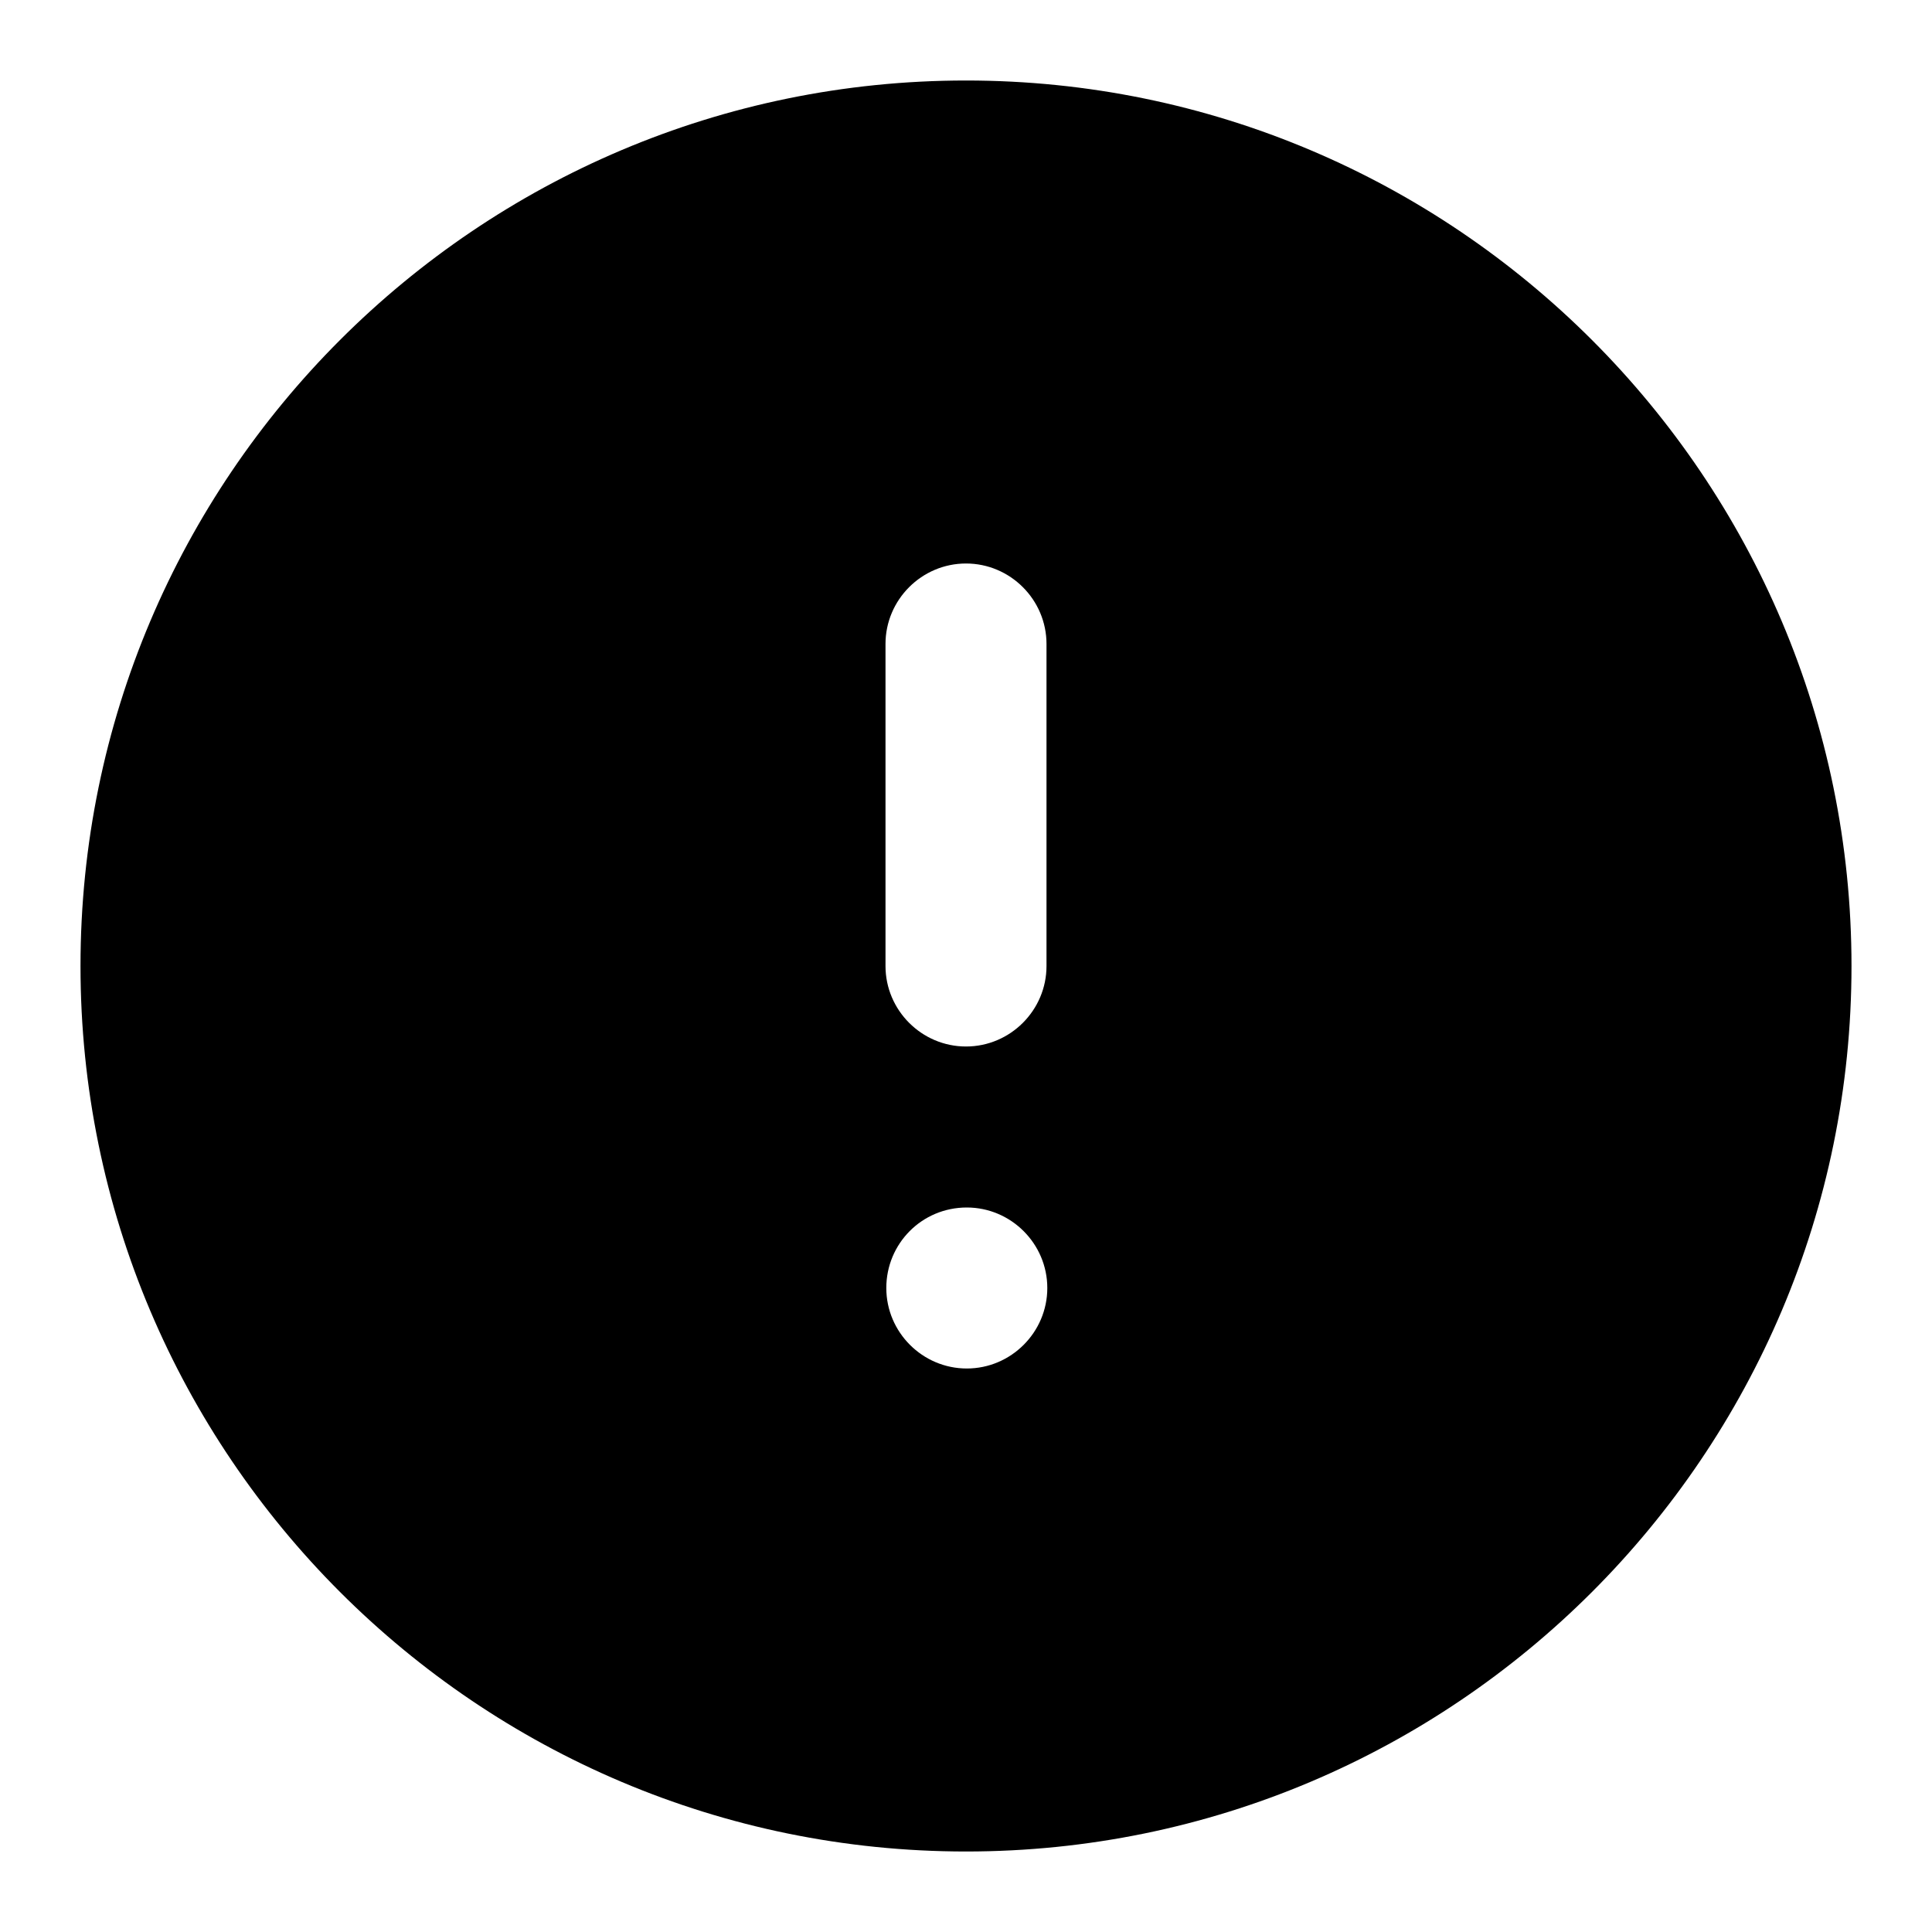 <svg width="24" height="24" viewBox="0 0 24 24" fill="none" xmlns="http://www.w3.org/2000/svg">
<path d="M12 1C5.93 1 1 5.93 1 12C1 18.07 5.93 23 12 23C18.07 23 23 18.07 23 12C23 5.93 18.07 1 12 1ZM11 8C11 7.45 11.45 7 12 7C12.55 7 13 7.45 13 8V12C13 12.55 12.55 13 12 13C11.45 13 11 12.55 11 12V8ZM12.01 17C11.46 17 11.01 16.55 11.01 16C11.01 15.45 11.45 15 12.01 15C12.56 15 13.01 15.45 13.01 16C13.01 16.55 12.56 17 12.01 17Z" fill="currentColor"/>
</svg>
